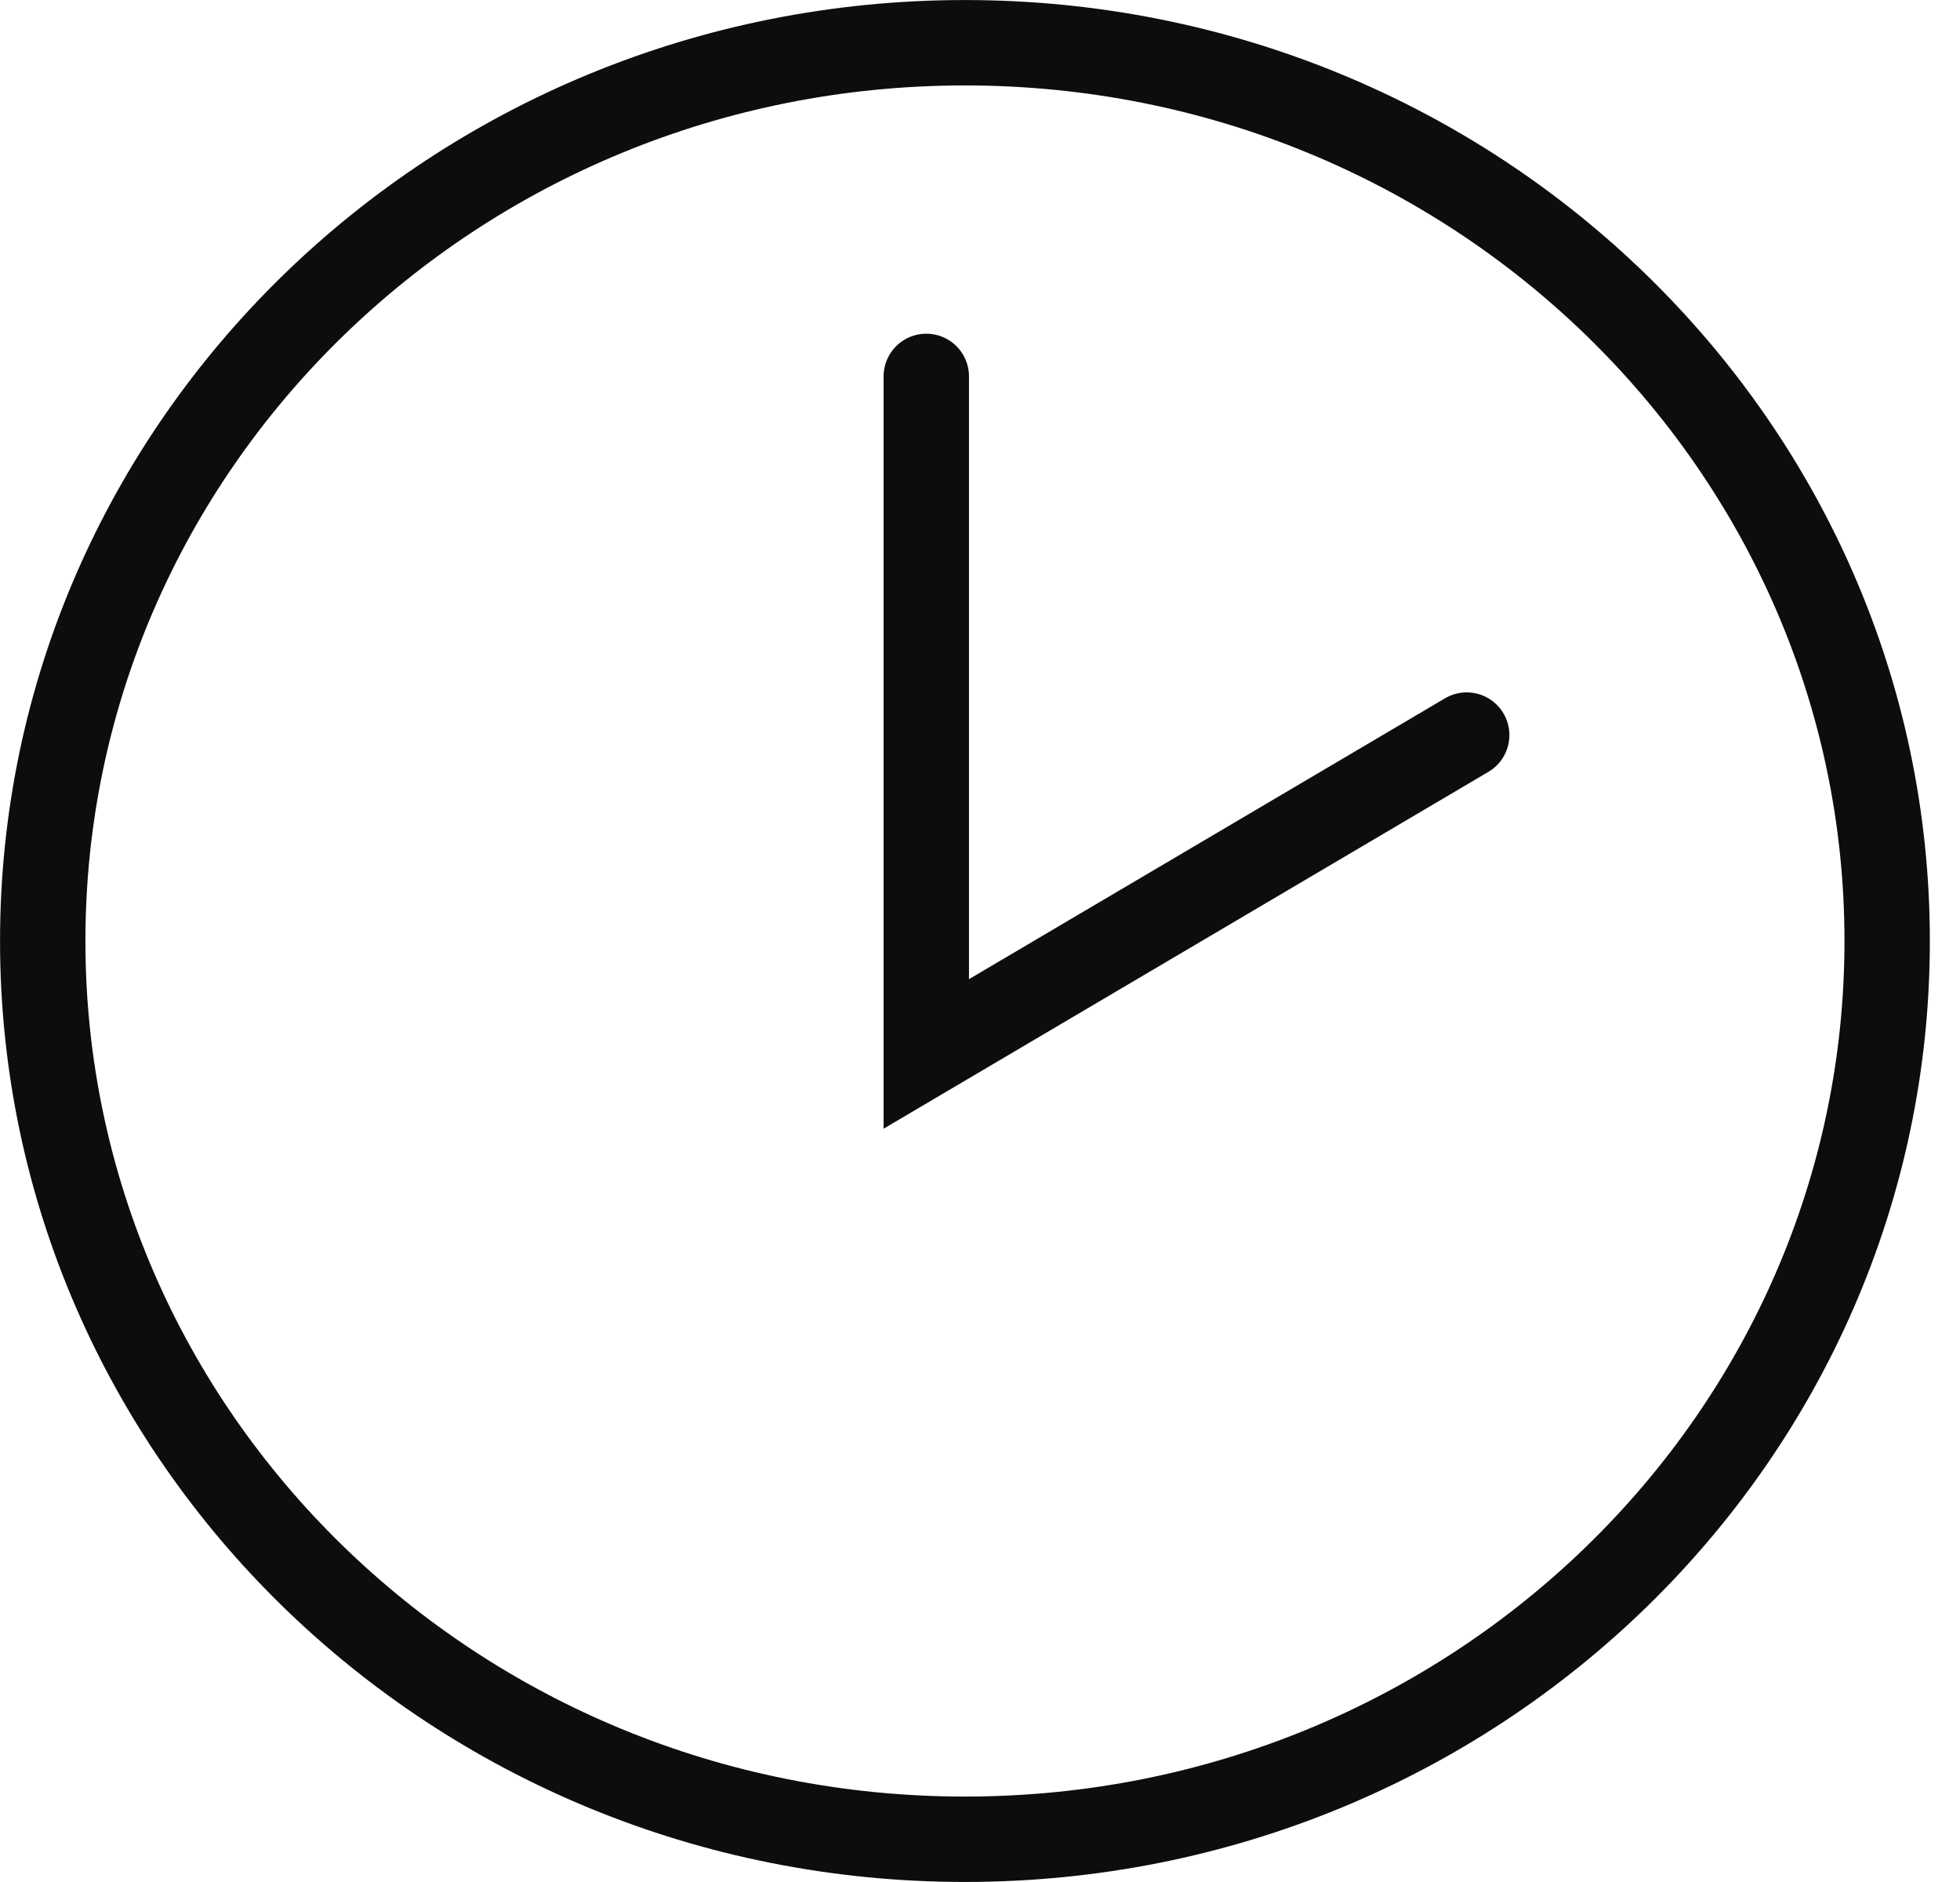 <svg width="25" height="24" viewBox="0 0 25 24" fill="none" xmlns="http://www.w3.org/2000/svg">
<path d="M24.071 12C24.071 18.314 18.817 23.455 12.308 23.455C5.798 23.455 0.545 18.314 0.545 12C0.545 5.686 5.798 0.545 12.308 0.545C18.817 0.545 24.071 5.686 24.071 12Z" stroke="#0D0D0D" stroke-width="1.089"/>
<path d="M11.815 4.8V13.44L18.708 9.374" stroke="#0D0D0D" stroke-width="1.089" stroke-linecap="round"/>
</svg>
